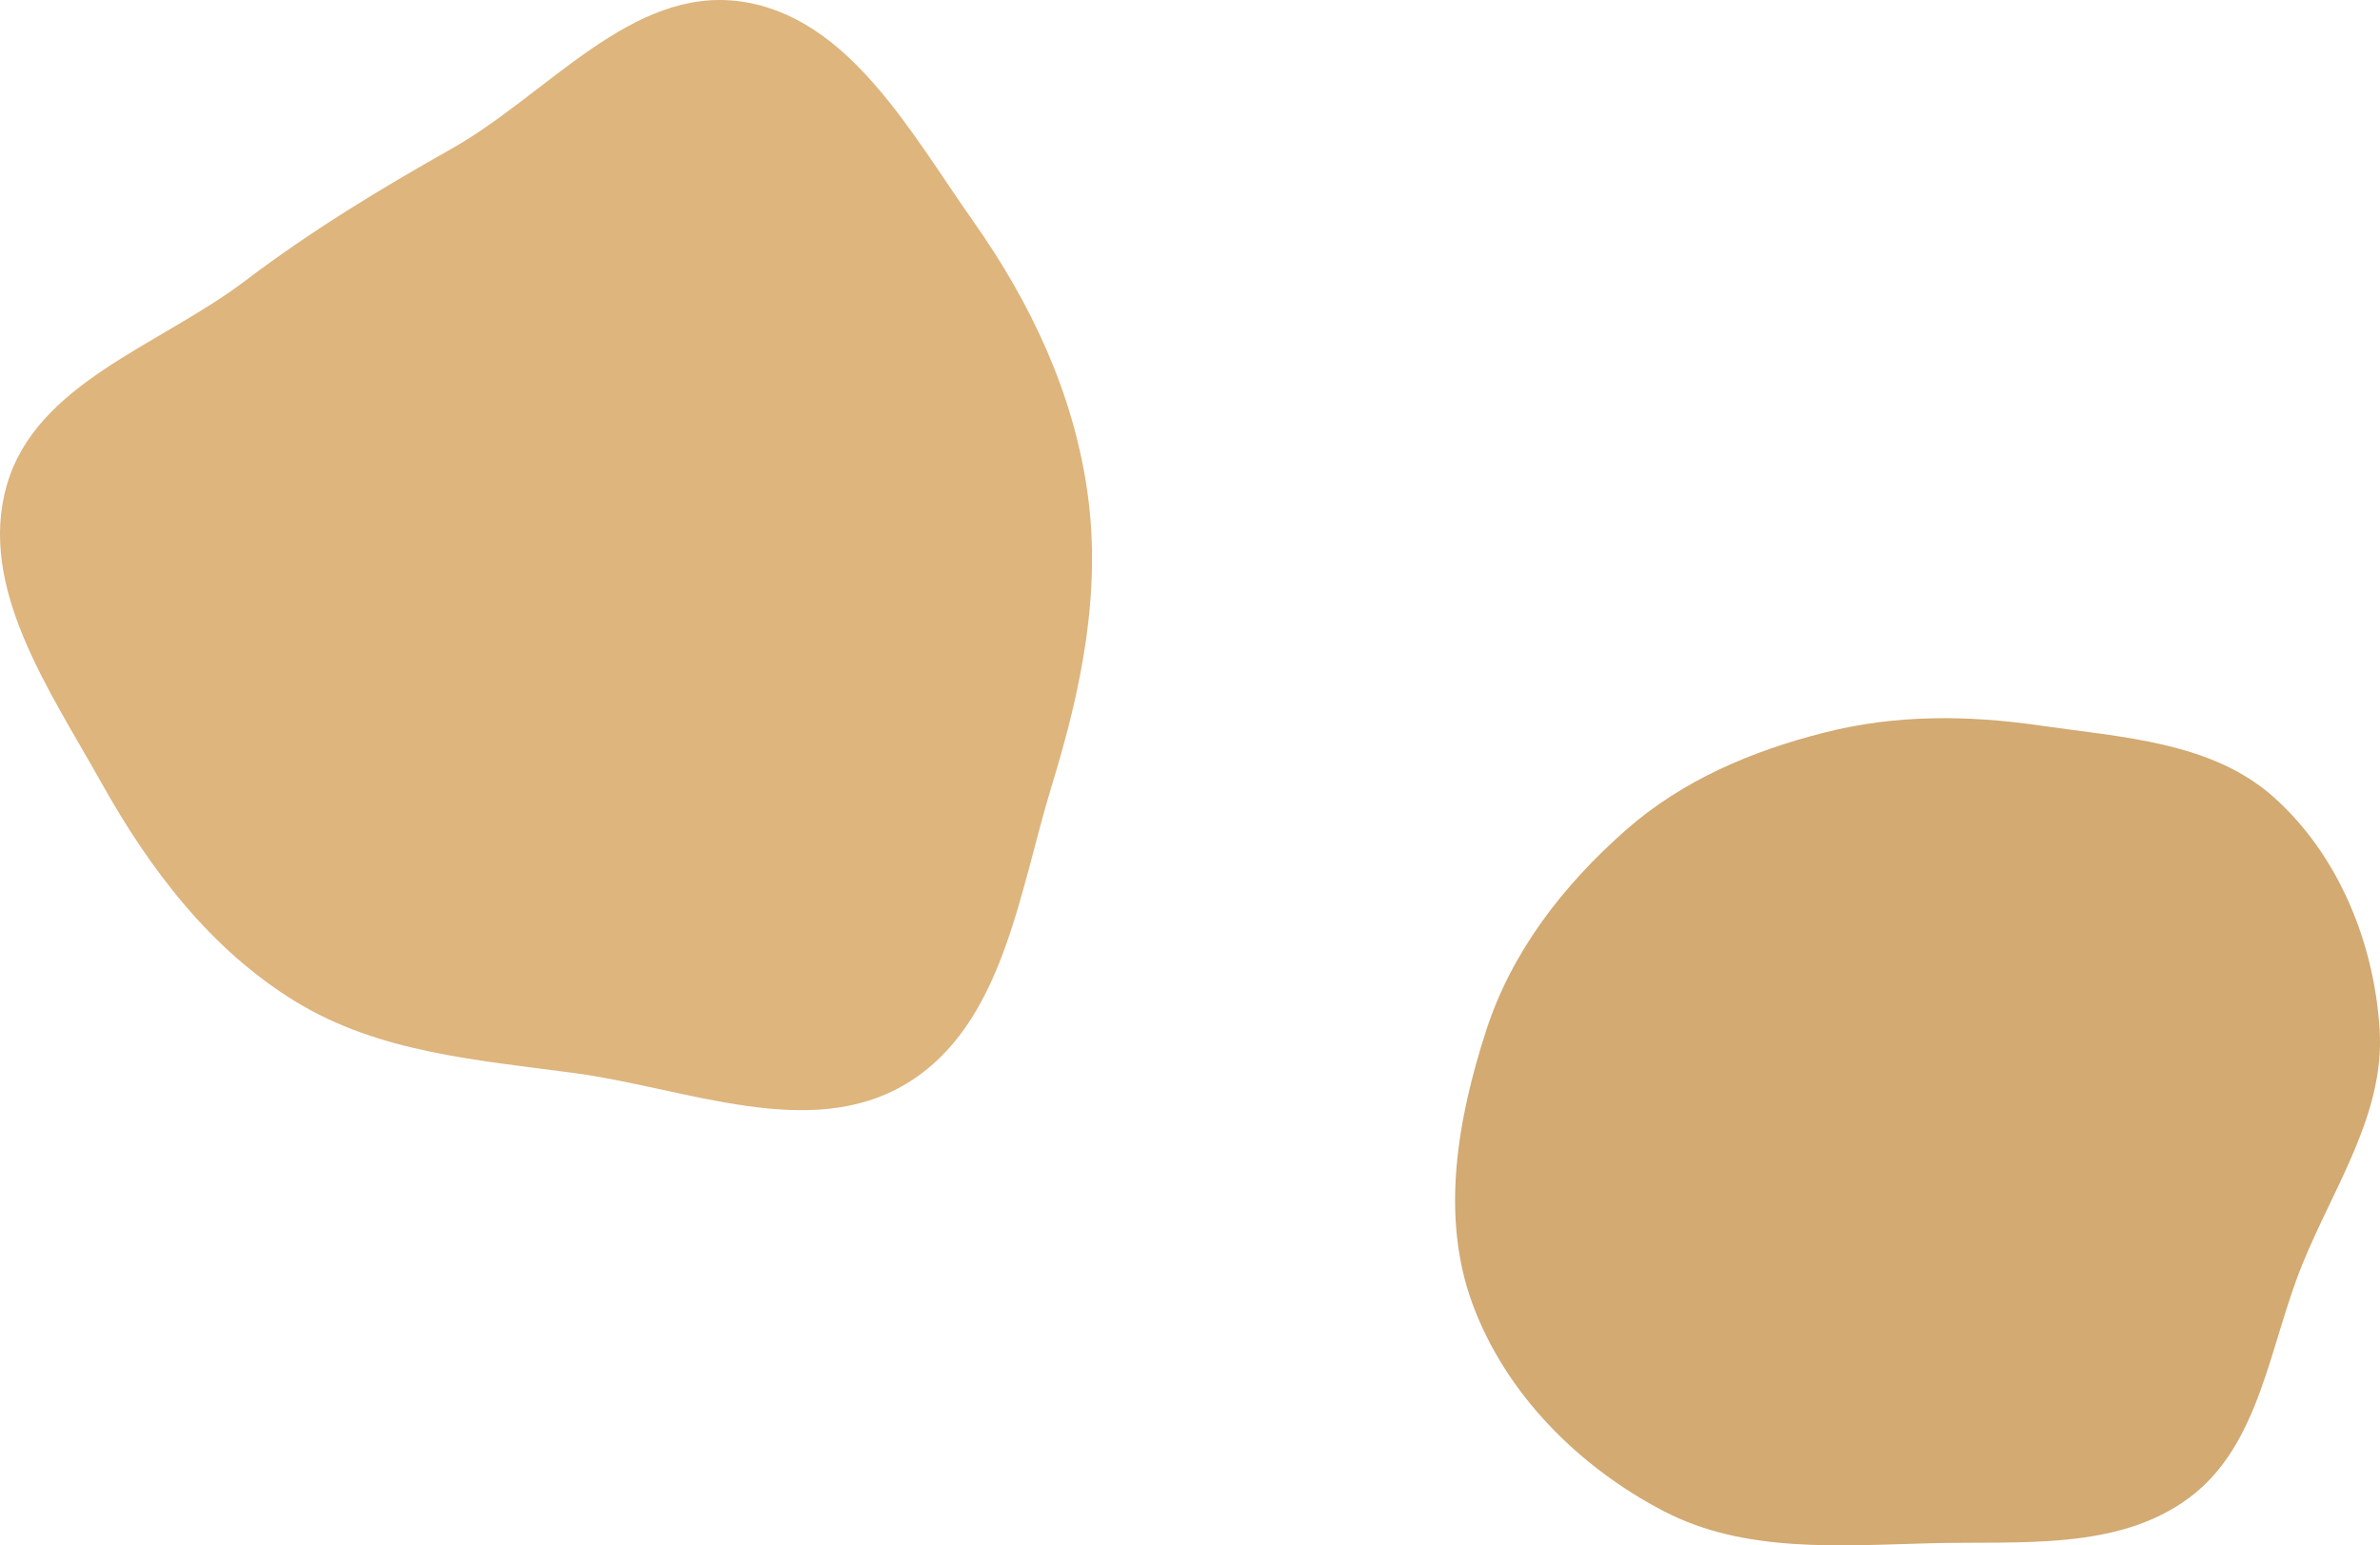 <?xml version='1.0' encoding='UTF-8'?><svg id='Layer_1' data-name='Layer 1' xmlns='http://www.w3.org/2000/svg' viewBox='0 0 2526.6 1640.65'><defs><style> .cls-1 { fill: #ddb57dfa; } .cls-1, .cls-2, .cls-3 { stroke-width: 0px; } .cls-2 { fill: #d2aa72; } .cls-3 { fill: none; } </style></defs><rect class='cls-3' x='609.92' y='602.08' width='1440' height='560'/><path class='cls-1' d='m609.92,1139.24c118.89,15.98,249.69,73.14,352.4,11.18,102.69-61.95,119.22-202.24,154.4-316.9,31.14-101.5,52.51-204.6,37.86-309.76-14.69-105.48-59.82-201.59-121.21-288.62C966.69,140.6,900.84,17.54,786.25,1.55c-116.01-16.19-204.74,98.76-306.77,156.31-77.35,43.63-149.02,87.12-219.82,140.72-90.3,68.35-221.51,107.92-252.55,216.83-30.92,108.51,45.64,217.49,100.73,315.96,51.48,92.03,115.83,176.71,205.72,231.84,88.74,54.41,193.19,62.17,296.35,76.04'/><path class='cls-2' d='m2049.92,1638.39c94.91-2.47,198.87,8.28,274.78-48.76,74.76-56.17,84.33-160.86,119.52-247.49,33.52-82.5,87.42-159.67,82.01-248.55-5.61-92.14-43.4-185.47-112.17-247.04-66.03-59.12-161.34-63.71-249.06-76.38-76.8-11.09-152.73-11.55-227.95,7.49-77.58,19.64-151.08,50.77-211.13,103.66-66.23,58.33-121.1,128.88-148.26,212.85-30.42,94.05-48.67,197.44-14.45,290.18,35.2,95.42,112.45,172.74,202.61,219.8,86.31,45.05,186.78,36.76,284.11,34.23'/></svg>